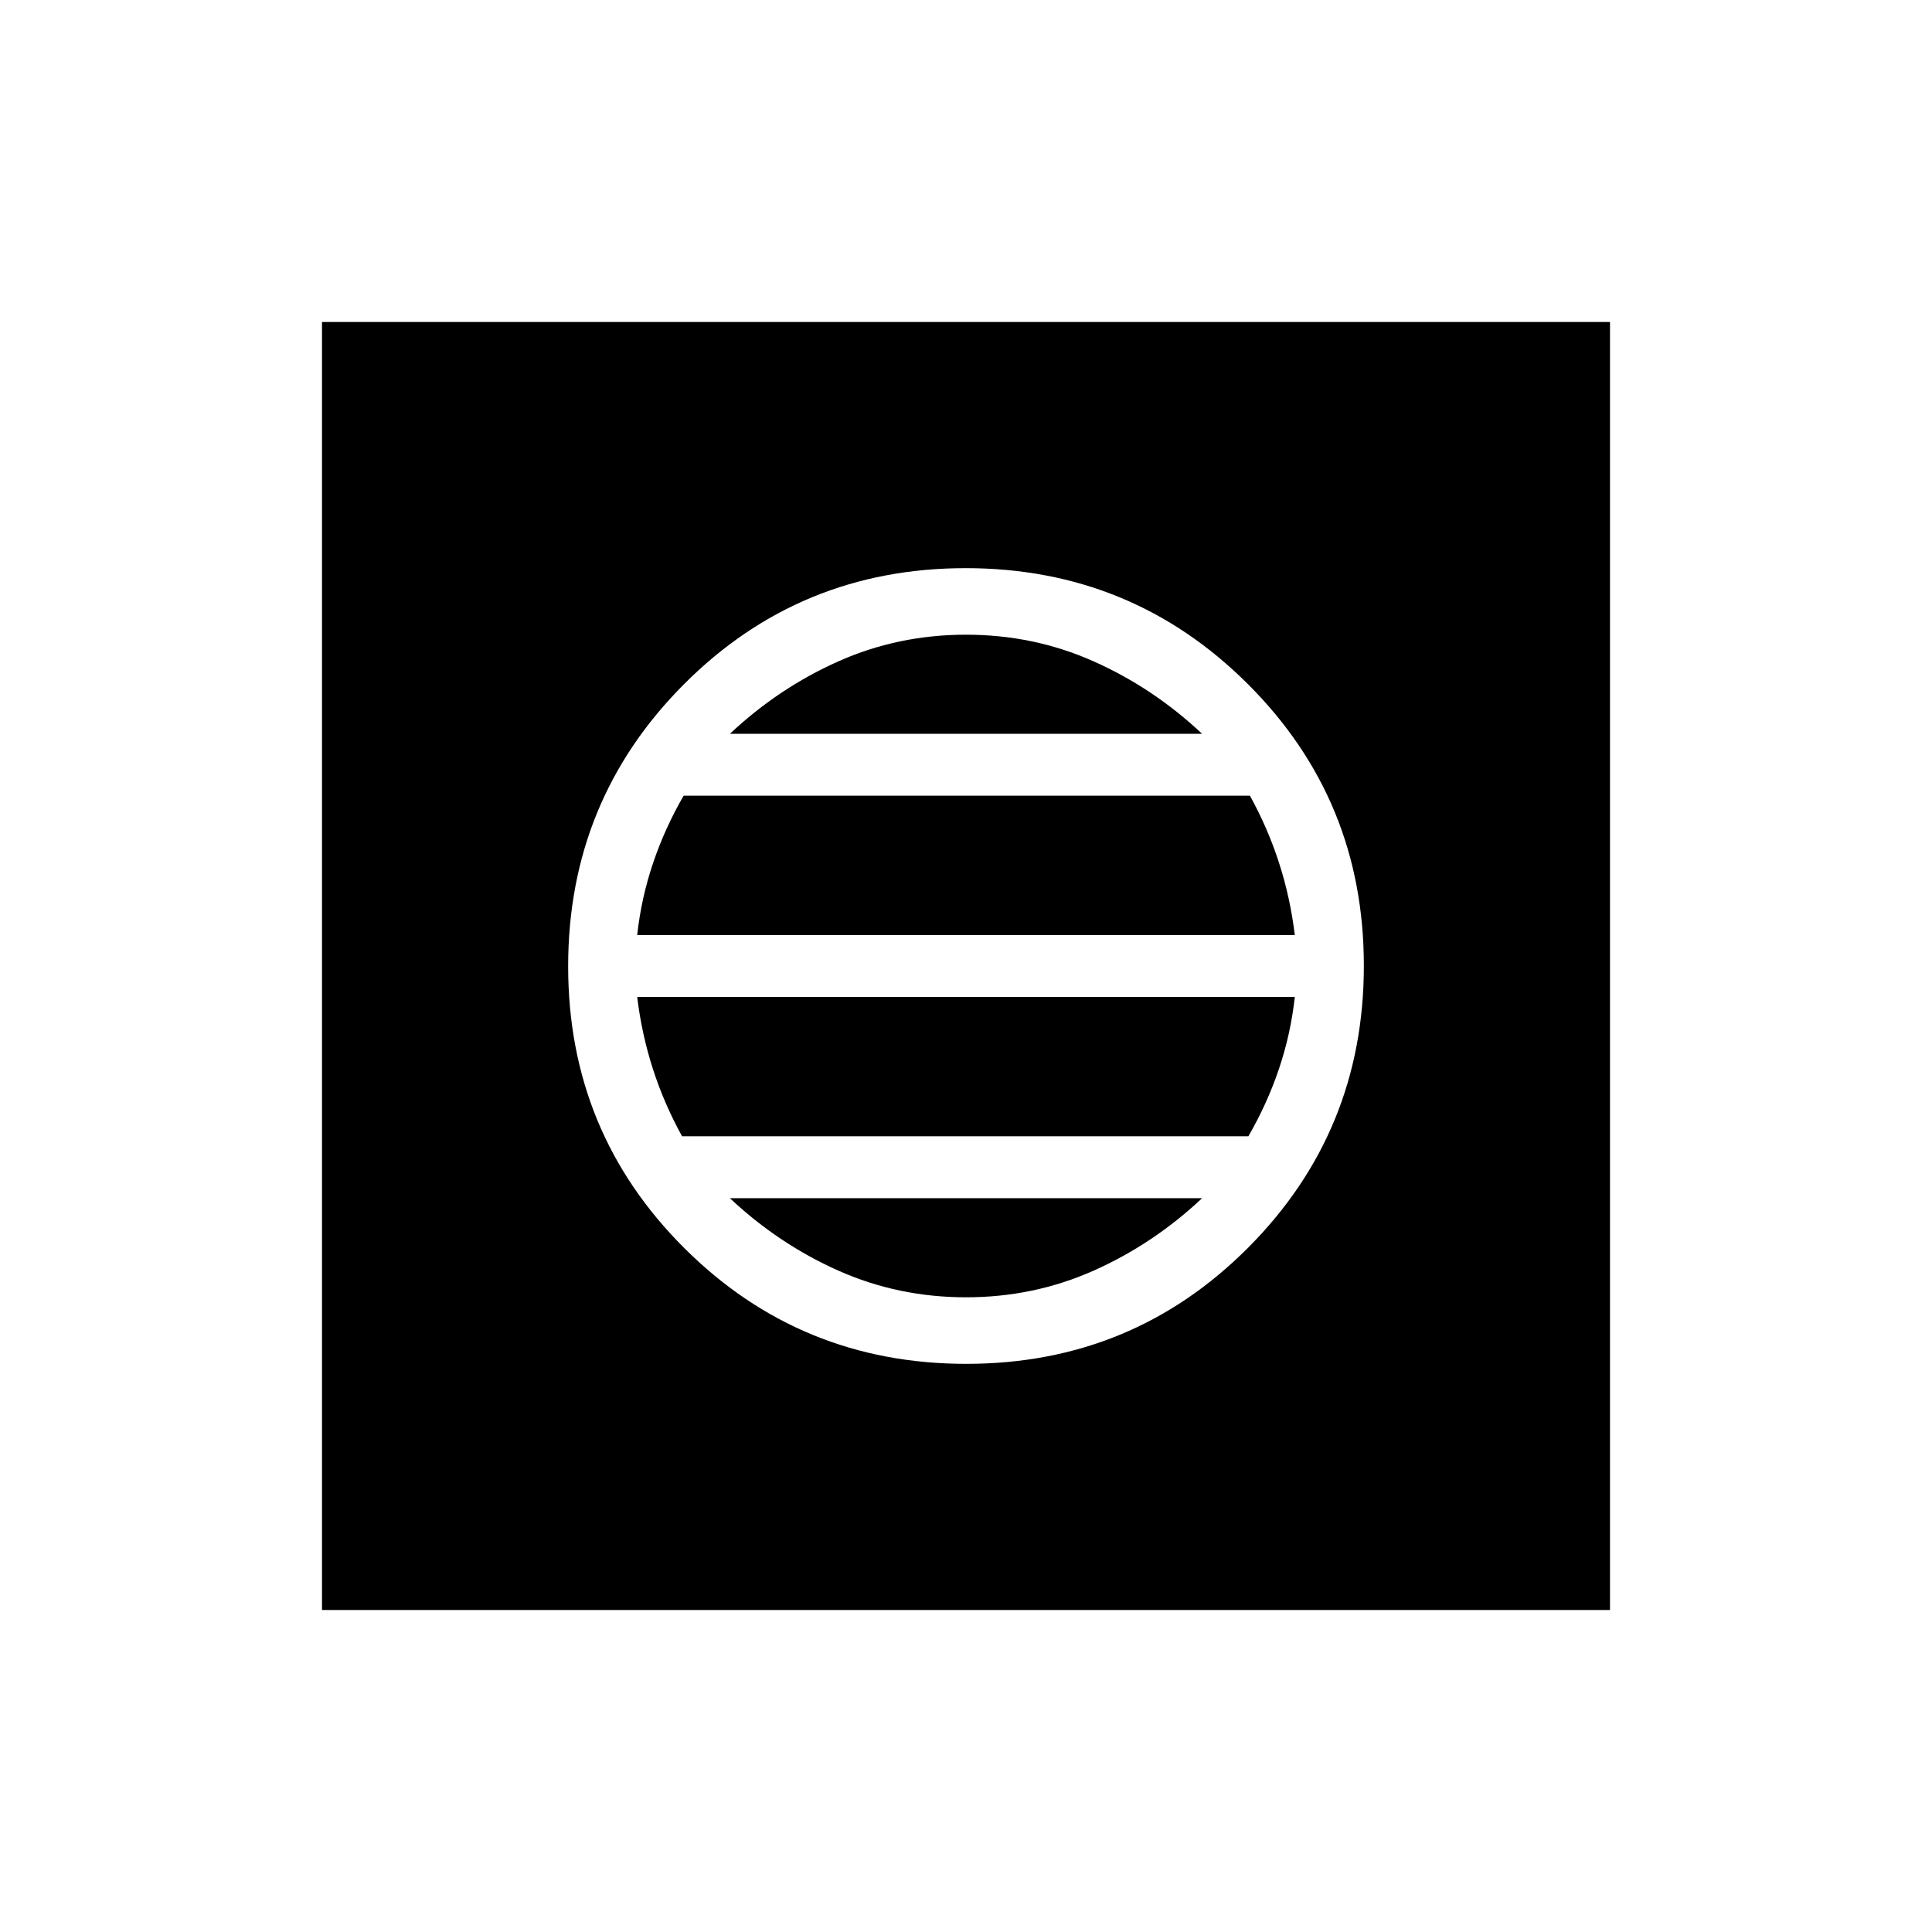 <svg xmlns="http://www.w3.org/2000/svg" height="40" viewBox="0 -960 960 960" width="40"><path d="M480.16-282.31q82.46 0 139.99-57.69 57.54-57.7 57.54-140.16T620-620.15q-57.7-57.54-140.16-57.54T339.85-620q-57.54 57.7-57.54 140.16T340-339.85q57.7 57.54 140.16 57.54Zm-.16-33.07q-33.62 0-63.31-13.2-29.69-13.19-54-36.04h234.62q-24.31 22.85-54 36.04-29.69 13.2-63.31 13.2Zm-141.08-80q-8.92-16.16-14.5-33.47-5.57-17.3-7.8-35.77h326.76q-2 18.31-7.85 35.67-5.85 17.36-15.22 33.57H338.92Zm-22.3-100q2-18.31 7.85-35.67 5.85-17.36 15.22-33.57h281.39q8.92 16.16 14.5 33.47 5.57 17.3 7.8 35.77H316.62Zm46.07-100q24.31-22.85 54-36.04 29.69-13.2 63.31-13.2 33.62 0 63.31 13.2 29.69 13.19 54 36.04H362.69ZM160-160v-640h640v640H160Z"/></svg>